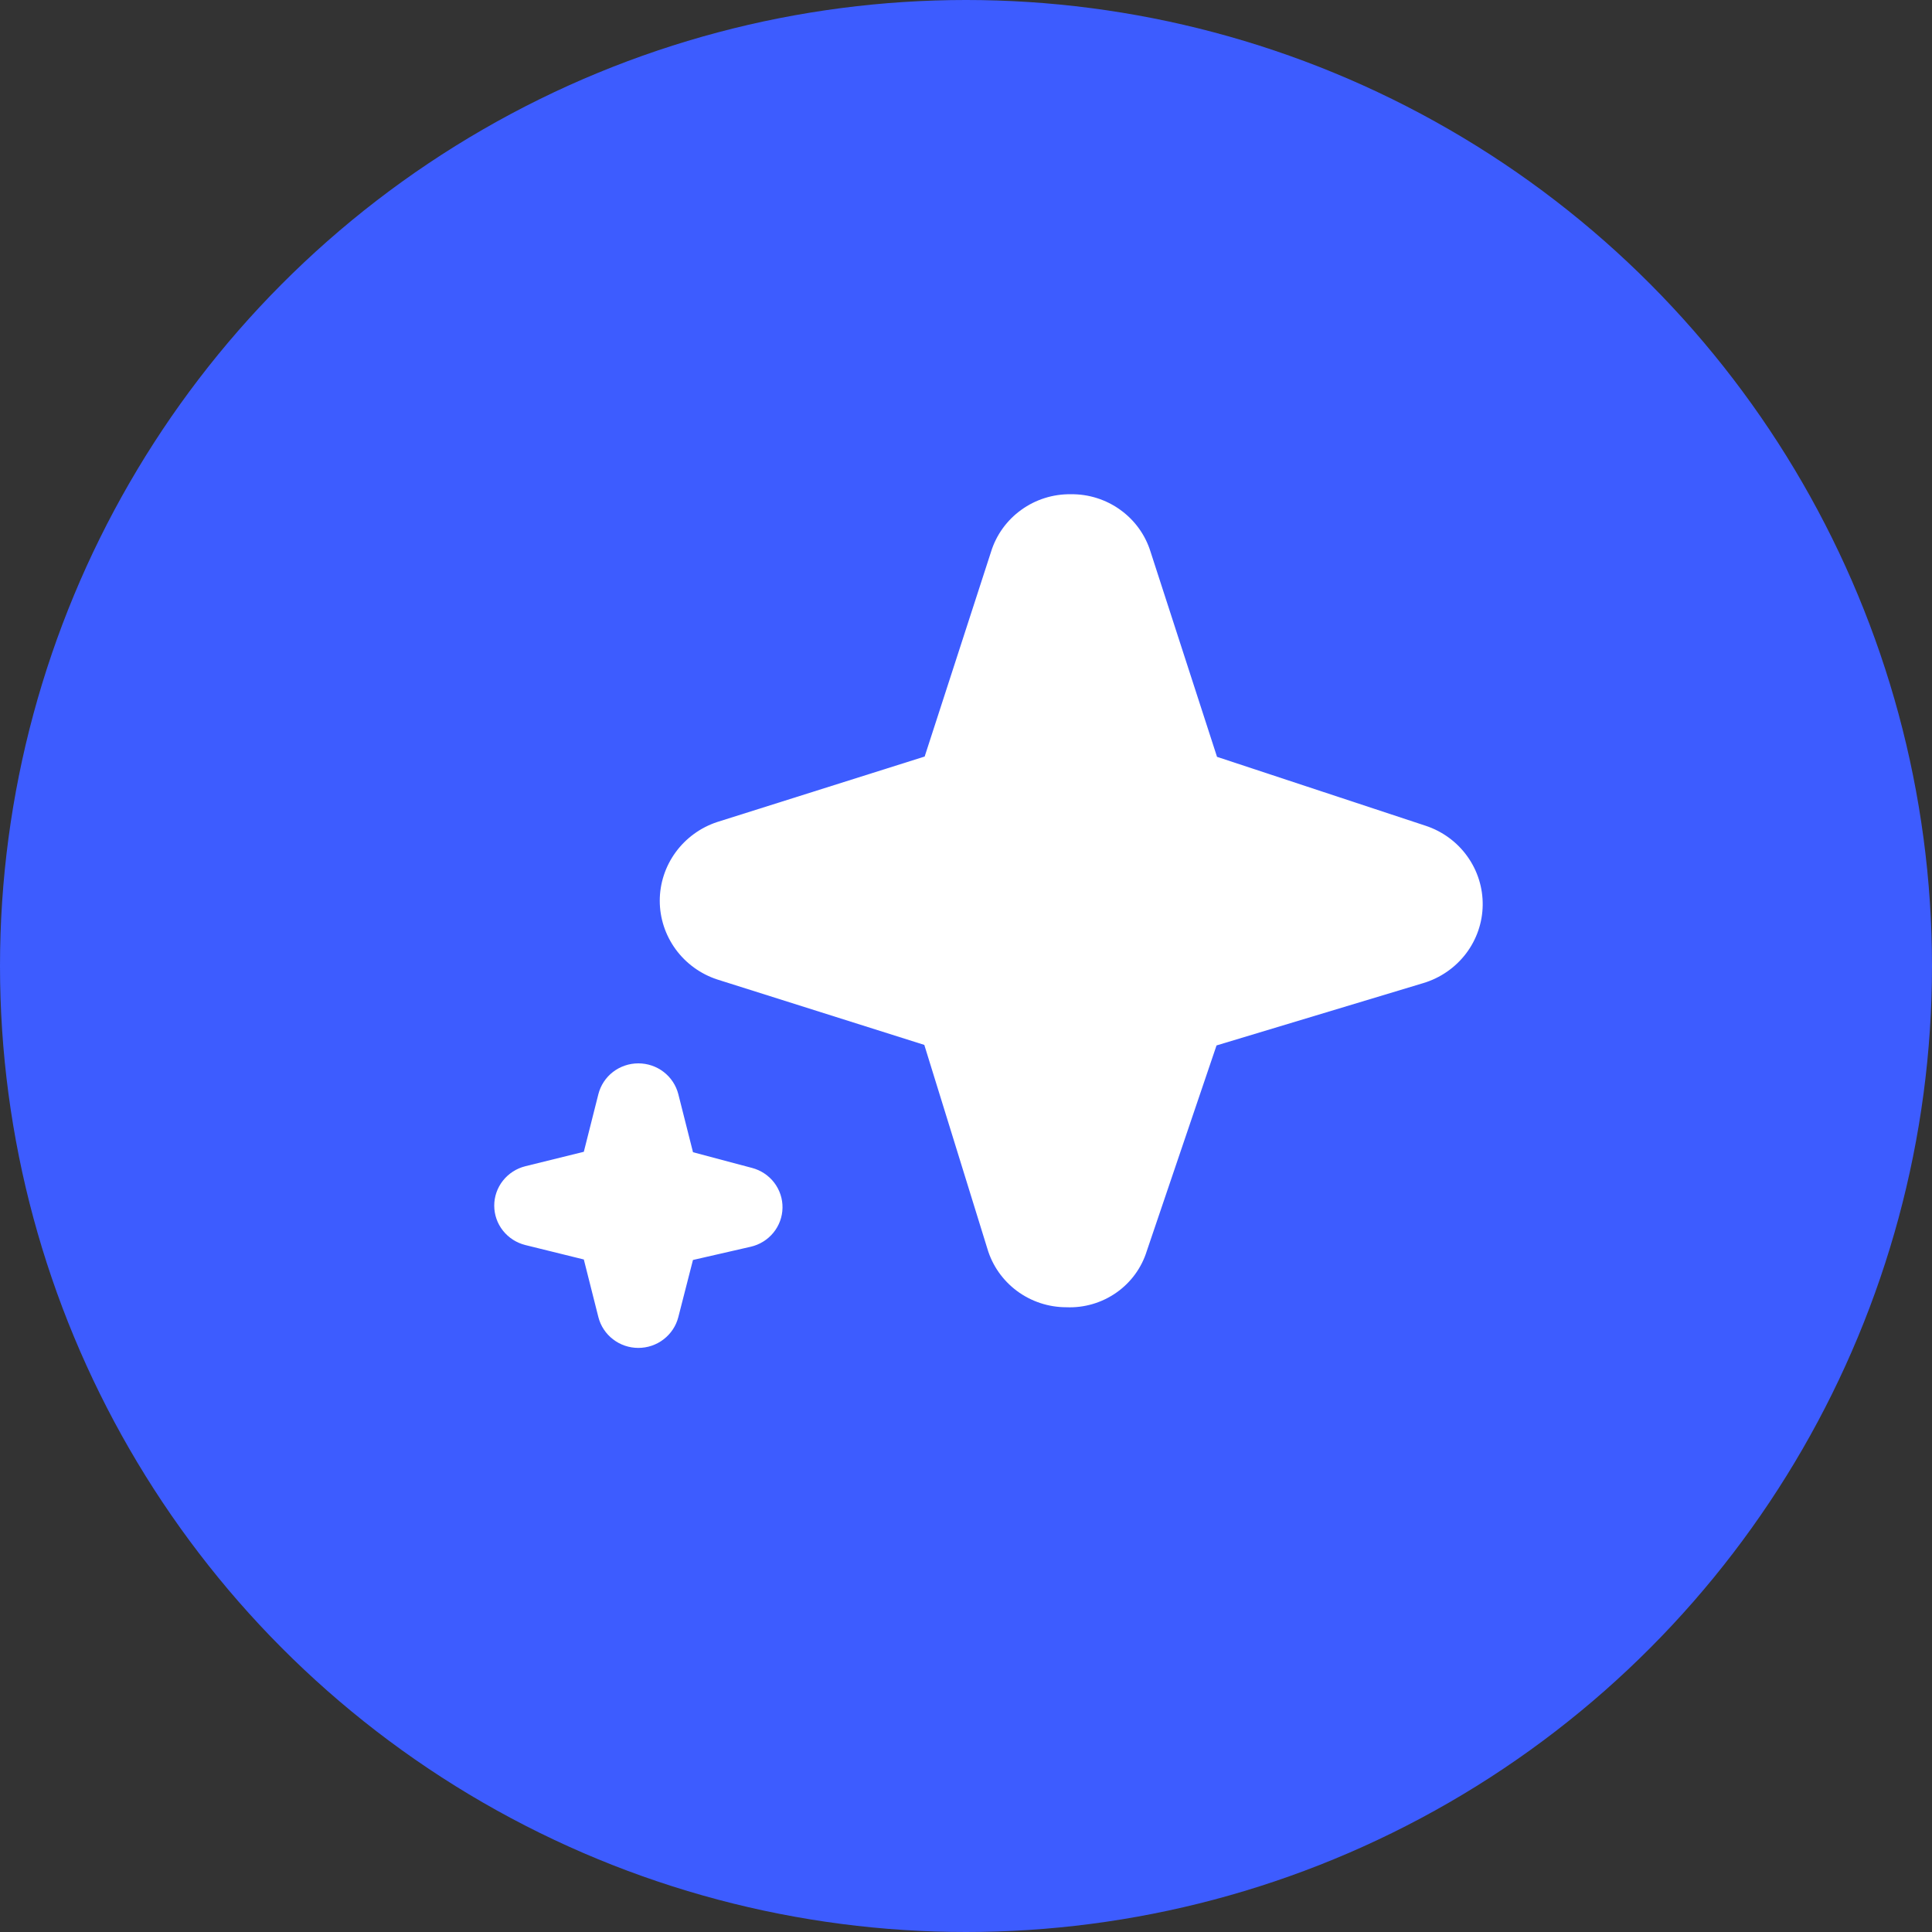 <svg width="43" height="43" viewBox="0 0 43 43" fill="none" xmlns="http://www.w3.org/2000/svg">
<rect x="0" y="0" width="43" height="43" fill="#333333" stroke="none"/>
<circle cx="21.5" cy="21.5" r="21.5" fill="#3D5CFF"/>
<path d="M23.832 11C24.229 10.995 24.615 11.117 24.935 11.348C25.255 11.578 25.491 11.905 25.607 12.279L27.087 16.845L31.728 18.378C32.102 18.501 32.428 18.739 32.656 19.057C32.885 19.375 33.005 19.756 33 20.146C32.995 20.536 32.864 20.914 32.627 21.225C32.389 21.537 32.058 21.766 31.68 21.88L27.076 23.268L25.525 27.84C25.409 28.216 25.171 28.543 24.846 28.77C24.522 28.997 24.131 29.112 23.733 29.095C23.337 29.095 22.952 28.968 22.635 28.733C22.319 28.498 22.087 28.169 21.976 27.793L20.572 23.256L15.961 21.799C15.589 21.676 15.266 21.441 15.037 21.127C14.808 20.812 14.684 20.435 14.684 20.048C14.684 19.661 14.808 19.283 15.037 18.969C15.266 18.655 15.589 18.419 15.961 18.296L20.58 16.838L22.058 12.279C22.174 11.905 22.41 11.578 22.73 11.348C23.049 11.117 23.436 10.995 23.832 11ZM14.207 23.667C14.412 23.667 14.61 23.734 14.771 23.858C14.932 23.982 15.047 24.156 15.097 24.352L15.424 25.645L16.737 25.994C16.935 26.046 17.109 26.162 17.232 26.323C17.355 26.485 17.42 26.682 17.416 26.883C17.413 27.085 17.341 27.28 17.212 27.437C17.083 27.594 16.905 27.704 16.706 27.749L15.423 28.043L15.097 29.315C15.047 29.511 14.932 29.684 14.771 29.808C14.61 29.933 14.412 30 14.207 30C14.003 30 13.805 29.933 13.643 29.808C13.482 29.684 13.368 29.511 13.318 29.315L12.994 28.032L11.694 27.711C11.496 27.662 11.32 27.549 11.194 27.39C11.068 27.231 11 27.035 11 26.833C11 26.632 11.068 26.436 11.194 26.277C11.32 26.118 11.496 26.005 11.694 25.956L12.994 25.635L13.318 24.352C13.368 24.156 13.482 23.982 13.643 23.858C13.805 23.734 14.003 23.667 14.207 23.667Z" fill="white"/>
</svg>
